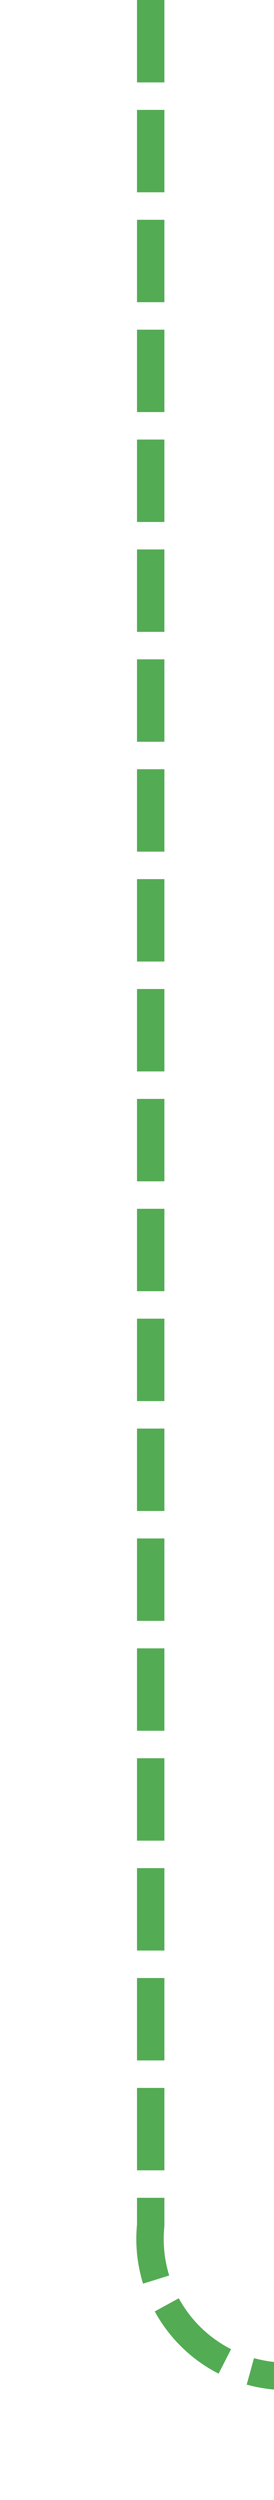 ﻿<?xml version="1.0" encoding="utf-8"?>
<svg version="1.1" xmlns:xlink="http://www.w3.org/1999/xlink" width="10px" height="91px" preserveAspectRatio="xMidYMin meet" viewBox="381 194  8 91" xmlns="http://www.w3.org/2000/svg">
  <path d="M 385.5 194  L 385.5 275  A 5 5 0 0 0 390.5 280.5 L 629 280.5  A 5 5 0 0 1 634.5 285.5 L 634.5 295  " stroke-width="1" stroke-dasharray="3,1" stroke="#51aa52" fill="none" stroke-opacity="0.988" />
</svg>